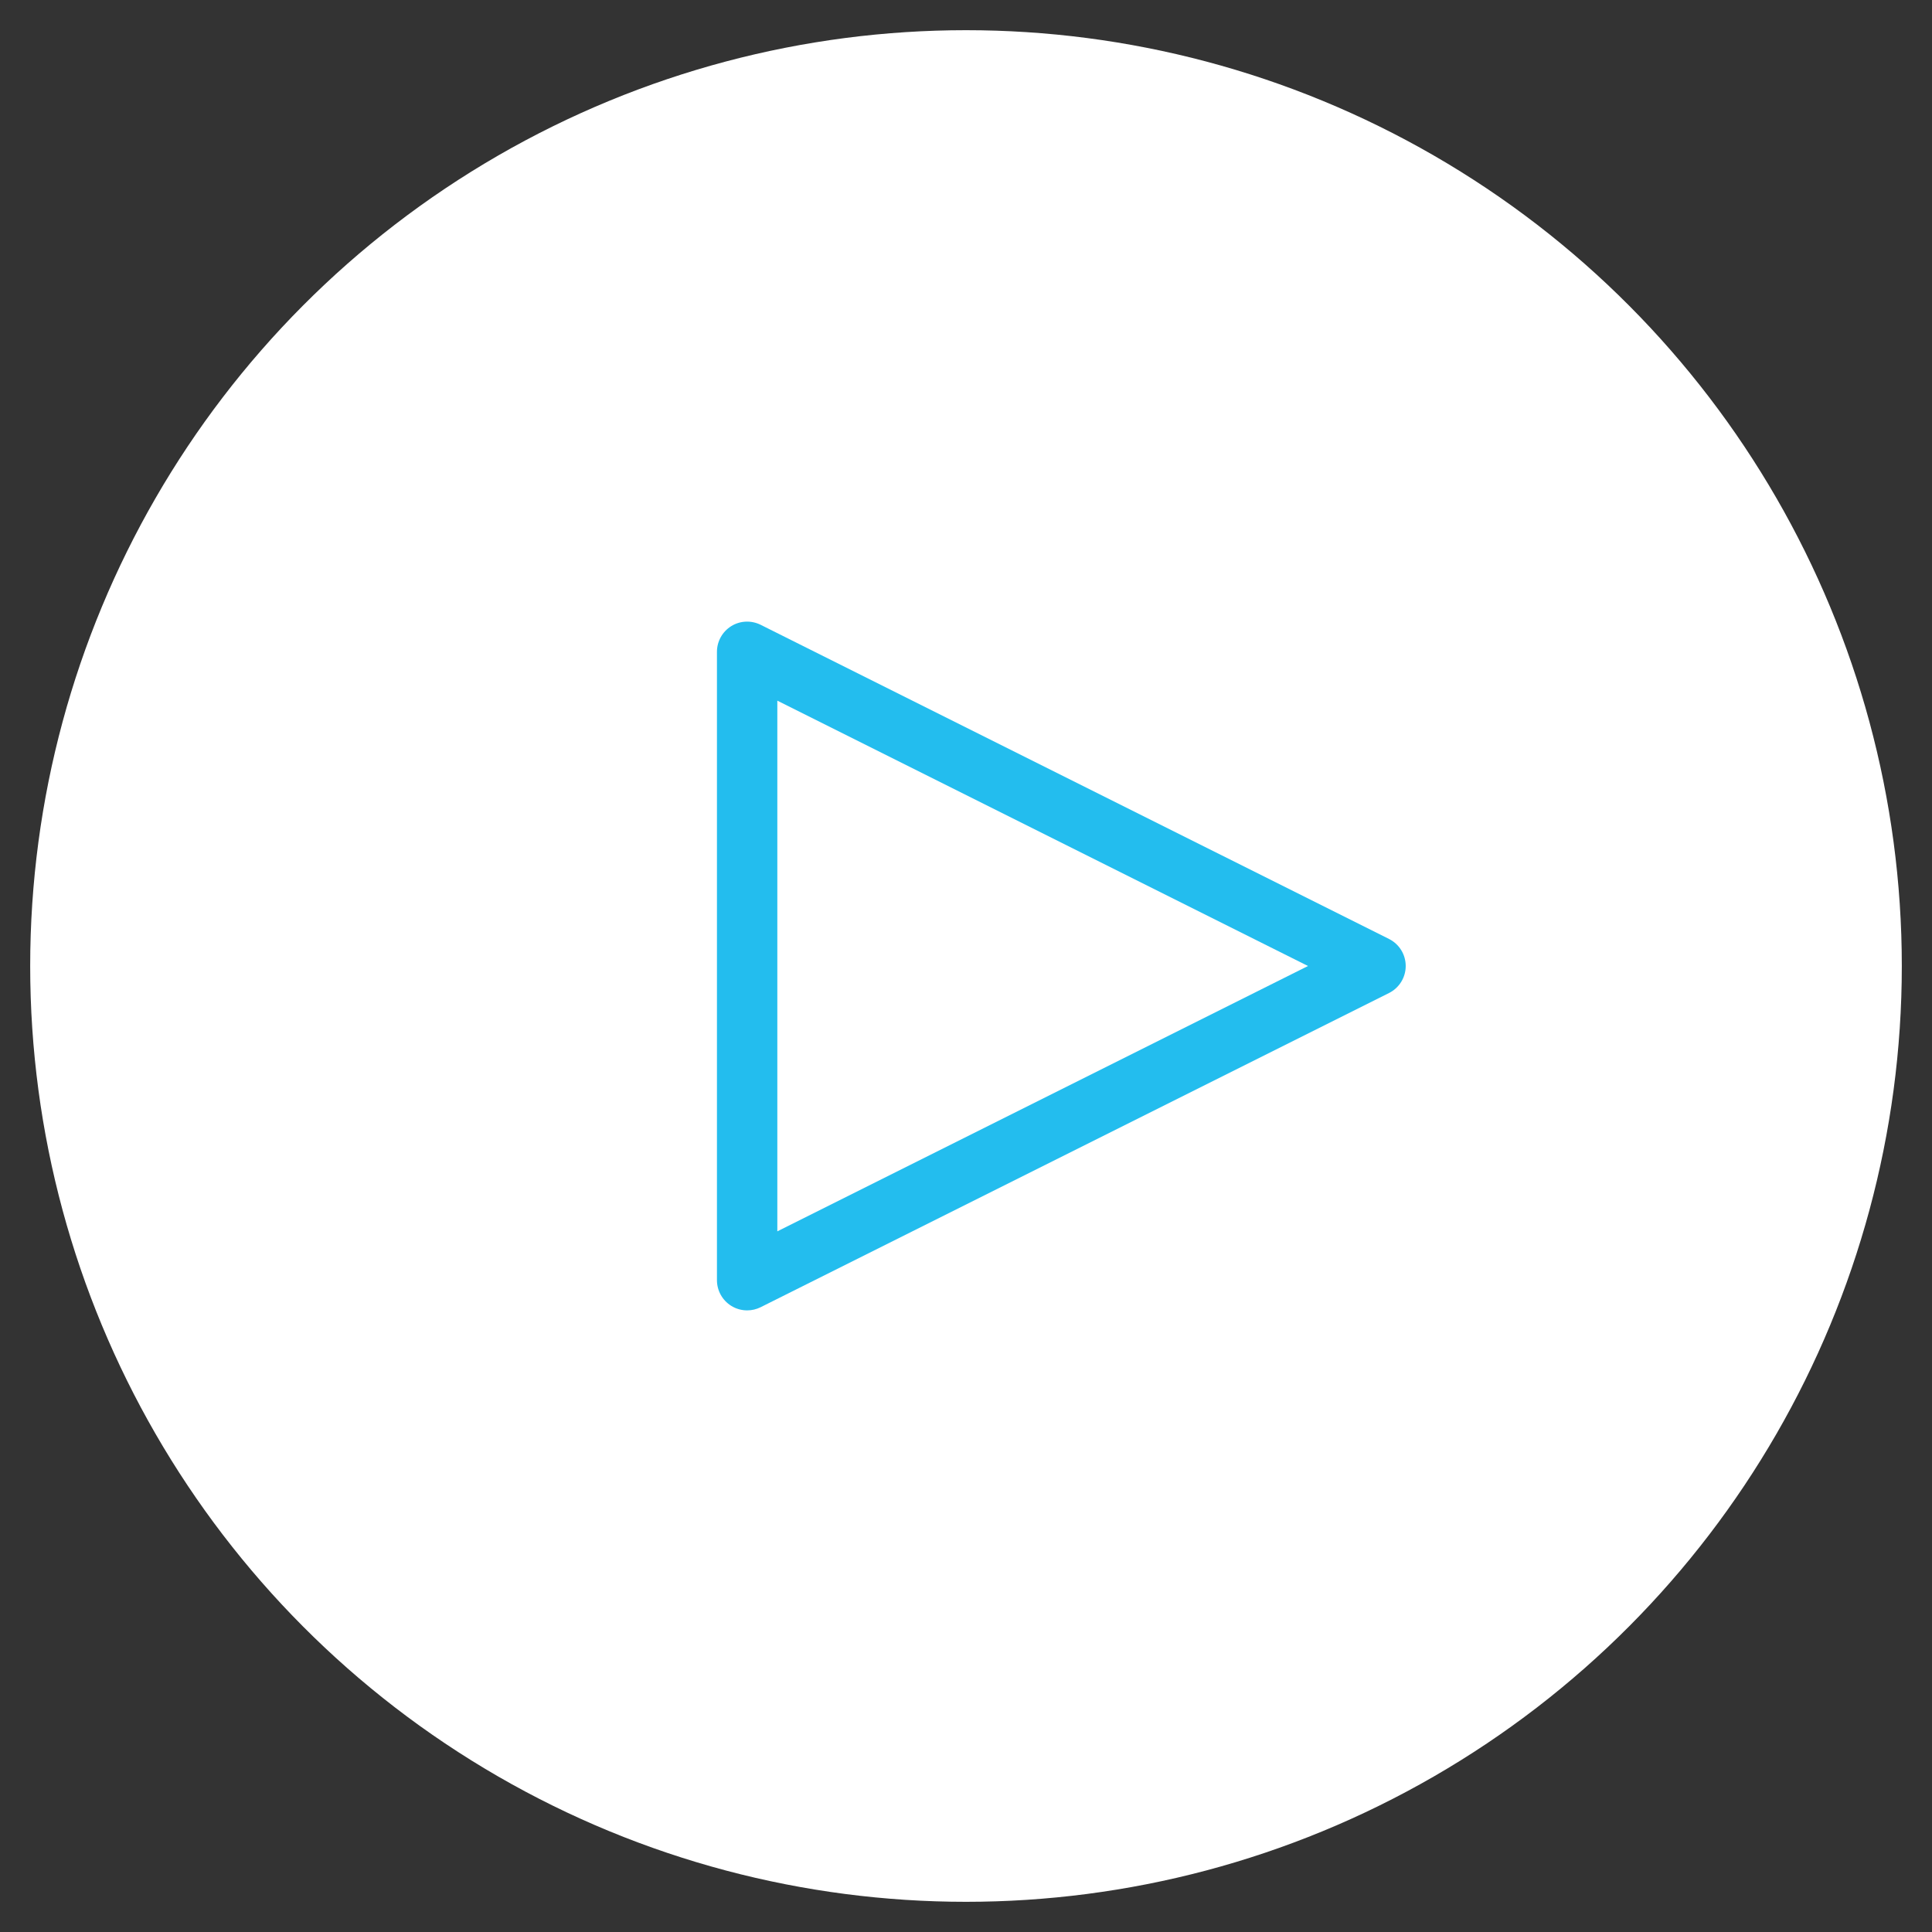 <svg fill="#23BDEE" height="800px" width="800px" version="1.1" id="Layer_1" xmlns="http://www.w3.org/2000/svg" xmlns:xlink="http://www.w3.org/1999/xlink" viewBox="0 0 64 64" enable-background="new 0 0 64 64" xml:space="preserve">
  <rect x="0" y="0" width="64" height="64" fill="#333333" stroke="none"/>
  <g id="Play">
    <circle cx="32" cy="32" r="31" fill="#FFFFFF"/>
    <path d="M46.014,31.105L25.197,20.697c-0.31-0.153-0.678-0.139-0.973,0.044
      C23.93,20.924,23.75,21.245,23.75,21.592v20.816c0,0.347,0.18,0.668,0.475,0.851
      C24.385,43.358,24.567,43.408,24.75,43.408c0.153,0,0.306-0.035,0.447-0.105l20.816-10.408
      c0.339-0.17,0.553-0.516,0.553-0.895C46.566,31.621,46.353,31.275,46.014,31.105z
      M25.75,40.79v-17.58L43.33,32L25.75,40.79z"/>
  </g>
</svg>
